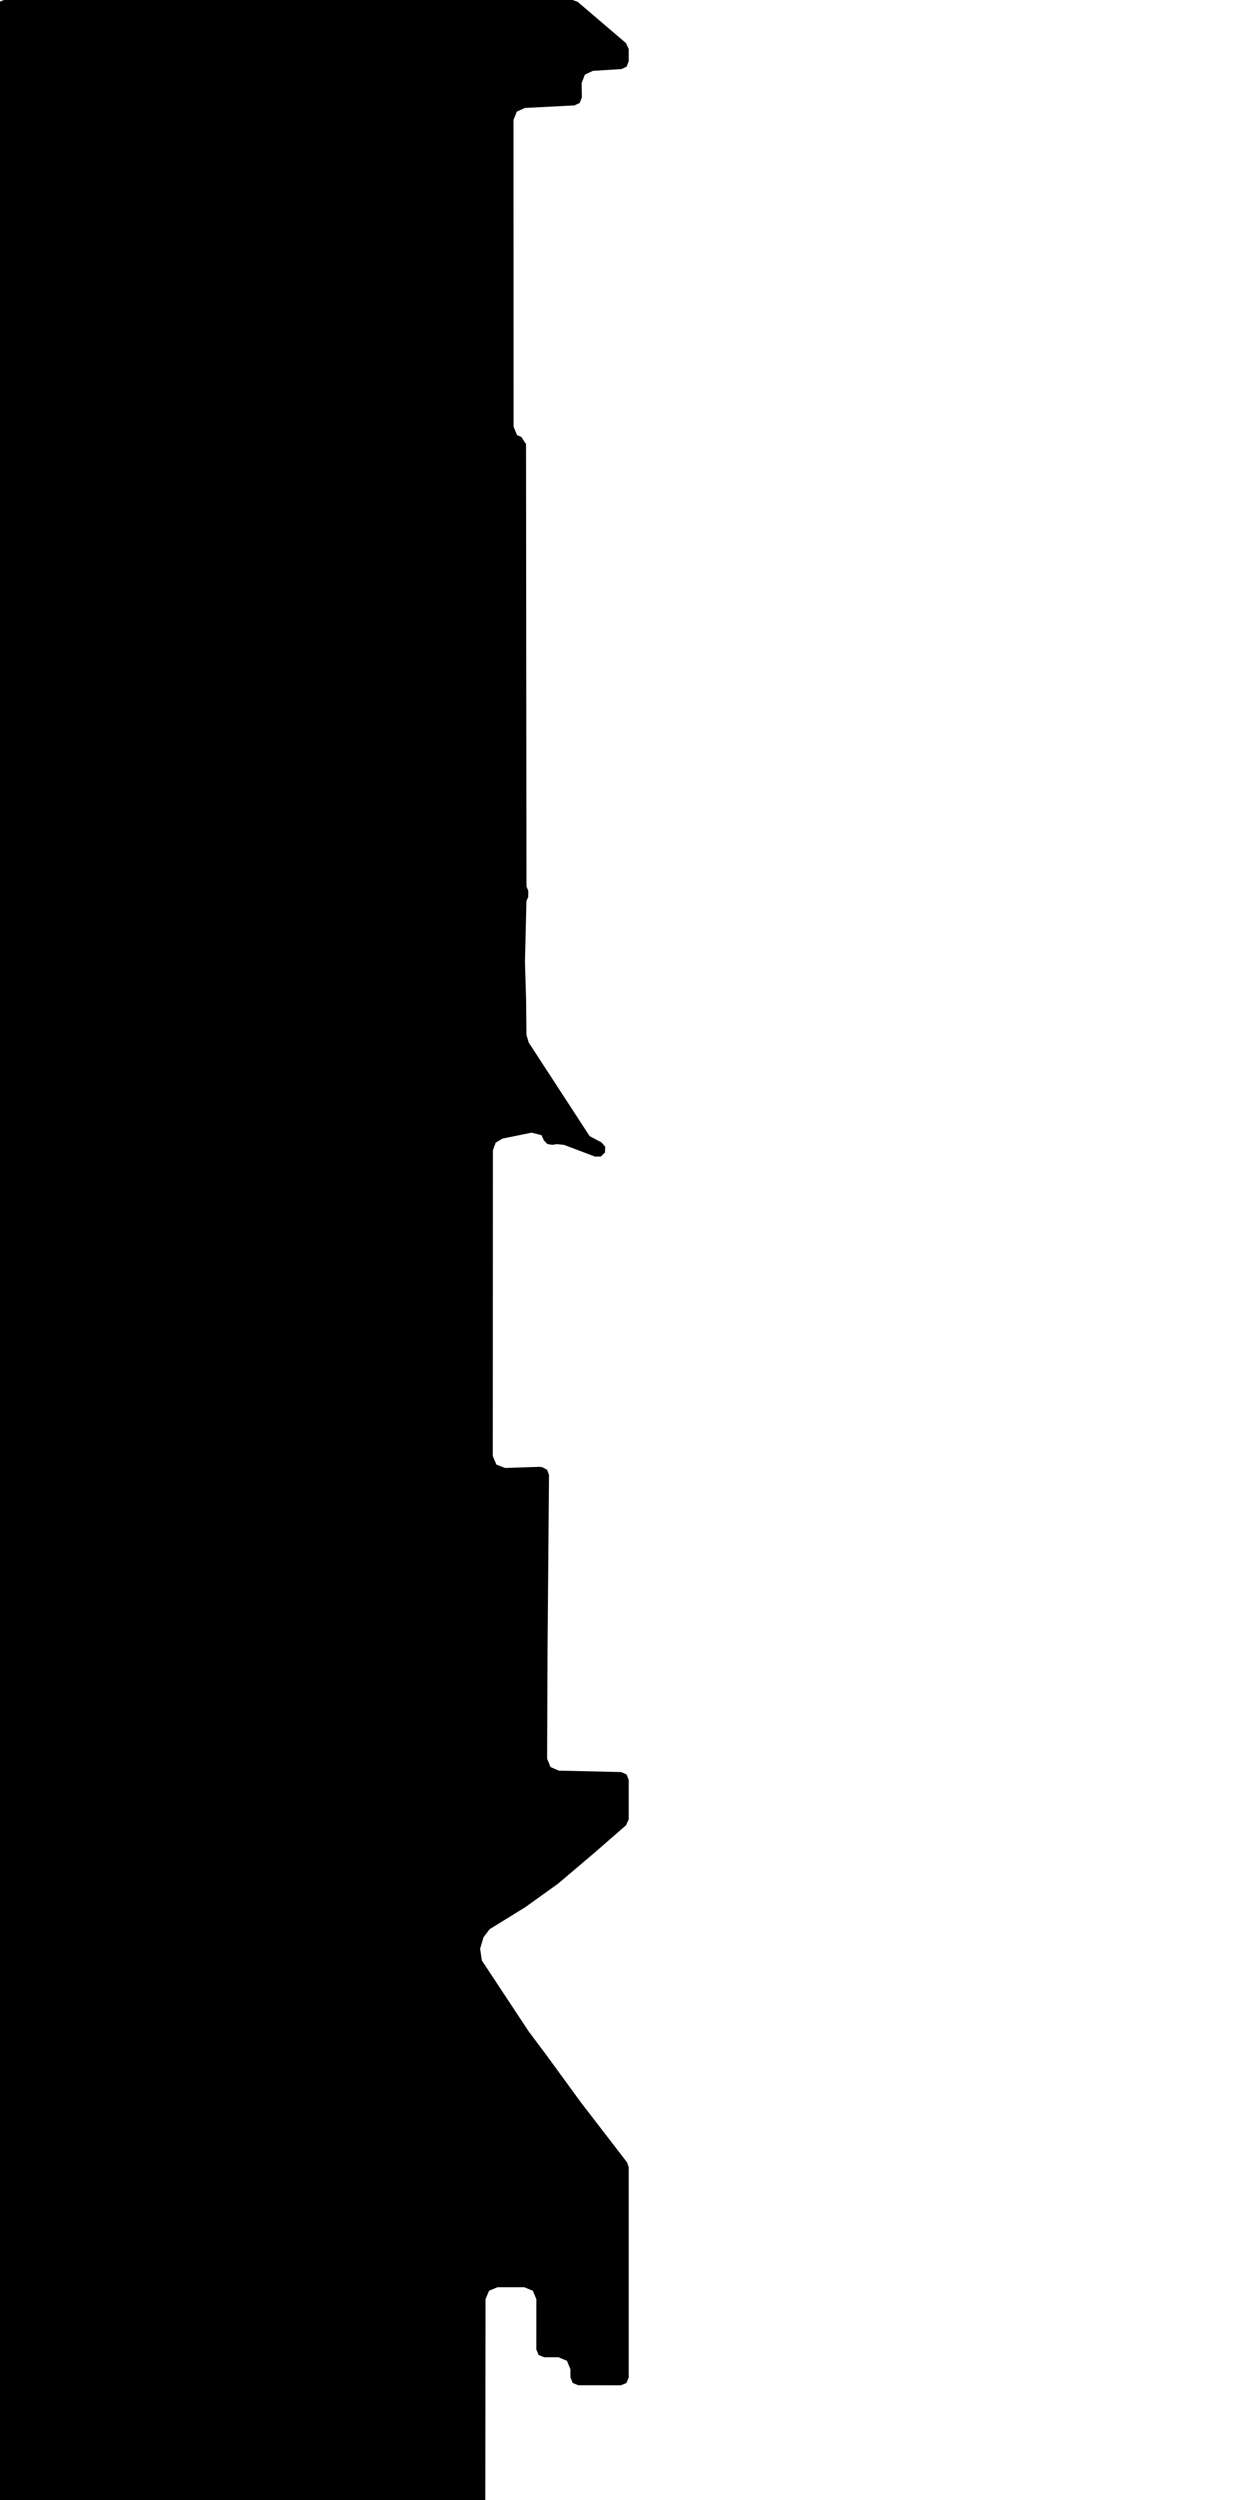 <svg xmlns="http://www.w3.org/2000/svg" version="1.1" width="592.5px" height="1200px">
  <polygon id="6" class="bin" points="1.875,0.0 -0.777,1.098 -1.875,3.75 -1.875,1203.75 -0.777,1206.402 1.875,1207.5 229.265,1207.5 231.915,1206.403 233.015,1203.754 233.053,1168.241 233.118,1103.552 234.805,1099.49 238.869,1097.811 251.789,1097.823 255.85,1099.51 257.529,1103.575 257.506,1127.664 258.601,1130.316 261.251,1131.418 268.151,1131.426 272.211,1133.113 273.89,1137.177 273.887,1141.095 274.983,1143.747 277.633,1144.848 298.121,1144.87 300.775,1143.773 301.875,1141.12 301.875,1040.188 301.097,1037.9 278.673,1008.768 278.564,1008.623 262.691,986.837 262.662,986.797 253.897,975.095 253.662,974.761 231.364,940.983 230.524,935.31 232.166,929.797 235.119,925.944 251.982,915.545 252.198,915.401 267.823,904.201 268.065,904.012 285.574,889.156 285.611,889.124 300.588,876.078 301.875,873.25 301.875,854.282 300.806,851.661 298.21,850.533 268.311,849.858 264.321,848.121 262.69,844.086 262.907,790.622 262.907,790.592 263.606,707.941 262.678,705.439 260.321,704.188 259.378,704.07 258.786,704.043 242.537,704.596 238.354,702.986 236.605,698.86 236.664,552.148 237.973,548.483 241.306,546.472 255.242,543.646 259.999,544.84 261.164,547.359 262.784,549.085 265.116,549.495 267.444,549.151 270.87,549.522 285.715,555.149 288.475,555.109 290.46,553.191 290.595,550.434 288.807,548.332 283.105,545.297 253.886,500.434 252.779,496.774 252.601,479.646 252.599,479.572 252.061,461.813 252.06,461.436 252.769,432.44 253.619,430.521 253.652,427.557 252.785,425.477 252.573,213.165 250.32,209.731 248.233,208.822 246.596,204.805 246.552,57.566 248.136,53.599 252.017,51.813 275.813,50.596 278.356,49.418 279.371,46.806 279.287,39.823 280.824,35.836 284.686,34.006 296.629,33.26 296.774,33.252 298.28,33.19 300.831,32.039 301.875,29.443 301.875,23.543 300.561,20.692 277.395,0.899 274.959,0.0 1.875,0.0 " moovel_rot="0" moovel_centroid="128.988,609.103" moovel_centroidlatlon="0,0"/>
  <polygon id="120819398" class="tile" points="-20.263,1306.017 -38.848,1304.186 -38.15,1296.764 -37.464,1257.5 -63.119,1257.604 -62.939,1253.167 -63.123,1243.88 -61.191,1243.847 -61.188,1208.042 -56.399,1208.118 -56.644,1201.45 -44.173,1201.55 -44.129,1207.062 -35.106,1206.881 -34.757,1201.02 -13.462,1201.0 -13.503,1206.534 -8.051,1206.375 -7.191,1235.993 -12.003,1236.165 -12.146,1240.239 -6.25,1240.167 -6.209,1243.284 -6.073,1248.798 -1.041,1248.767 -1.0,1254.182 -25.785,1254.604 -25.374,1287.458 -20.452,1287.394 -20.263,1306.017 " moovel_rot="-74.8" moovel_centroid="-33.747,1240.487" moovel_centroidlatlon="13.37,52.549"/>
  <polygon id="291847412" class="tile" points="-64.151,1201.036 -79.309,1201.0 -79.305,1223.669 -89.679,1223.646 -89.677,1237.918 -73.903,1237.945 -73.9,1258.147 -64.123,1258.167 -64.151,1201.036 " moovel_rot="-37.7" moovel_centroid="-73.221,1227.564" moovel_centroidlatlon="13.372,52.571"/>
  <polygon id="87803058" class="tile" points="-121.491,1201.537 -96.349,1201.503 -90.679,1201.0 -90.761,1265.748 -120.079,1266.878 -121.491,1201.537 " moovel_rot="-85.0" moovel_centroid="-105.789,1233.626" moovel_centroidlatlon="13.357,52.592"/>
  <polygon id="229236503" class="tile" points="-122.491,1206.609 -122.491,1227.614 -141.013,1229.504 -141.322,1227.967 -141.763,1222.634 -141.749,1216.39 -141.103,1210.123 -139.926,1203.822 -138.961,1201.0 -122.491,1206.609 " moovel_rot="68.4" moovel_centroid="-132.312,1216.254" moovel_centroidlatlon="13.311,52.469"/>
  <polygon id="423204294" class="tile" points="-159.563,1201.139 -159.624,1290.004 -142.784,1289.773 -142.763,1201.0 -159.563,1201.139 " moovel_rot="-12.1" moovel_centroid="-151.185,1245.497" moovel_centroidlatlon="13.593,52.519"/>
  <polygon id="266151508" class="tile" points="-160.627,1229.196 -188.479,1229.187 -188.487,1201.0 -184.073,1201.001 -160.624,1201.008 -160.627,1229.196 " moovel_rot="-82.8" moovel_centroid="-174.554,1215.097" moovel_centroidlatlon="13.299,52.512"/>
  <polygon id="279371930" class="tile" points="-192.802,1201.0 -192.269,1208.532 -191.257,1222.907 -189.487,1247.894 -208.824,1248.706 -208.364,1241.084 -206.186,1240.974 -208.72,1208.175 -204.579,1208.032 -204.698,1201.912 -192.802,1201.0 " moovel_rot="44.8" moovel_centroid="-199.214,1226.089" moovel_centroidlatlon="13.354,52.551"/>
  <polygon id="58421725" class="tile" points="-227.925,1205.944 -225.164,1201.0 -219.409,1204.585 -214.495,1209.318 -210.818,1214.327 -209.824,1219.614 -210.398,1225.974 -211.425,1230.451 -223.214,1250.856 -227.905,1248.059 -215.622,1225.455 -215.337,1219.748 -217.108,1214.869 -221.52,1209.95 -227.925,1205.944 " moovel_rot="-34.6" moovel_centroid="-217.967,1225.219" moovel_centroidlatlon="13.322,52.506"/>
  <polygon id="164634308" class="tile" points="-228.933,1201.0 -241.022,1201.013 -241.015,1244.417 -228.925,1244.404 -228.933,1201.0 " moovel_rot="13.7" moovel_centroid="-234.974,1222.709" moovel_centroidlatlon="13.129,52.411"/>
  <polygon id="257176879" class="tile" points="-242.048,1238.502 -245.975,1238.493 -245.947,1201.0 -242.022,1201.003 -242.048,1238.502 " moovel_rot="-65.3" moovel_centroid="-243.998,1219.752" moovel_centroidlatlon="13.426,52.587"/>
  <polygon id="381816883" class="tile" points="-258.122,1224.677 -264.951,1205.503 -253.155,1201.485 -246.978,1201.0 -246.975,1222.254 -246.976,1224.619 -258.122,1224.677 " moovel_rot="77.7" moovel_centroid="-254.237,1212.72" moovel_centroidlatlon="13.396,52.496"/>
  <polygon id="175020955" class="tile" points="-271.508,1244.084 -281.409,1243.906 -281.214,1225.583 -272.302,1225.651 -272.255,1217.594 -281.261,1211.659 -281.29,1201.13 -266.001,1201.0 -265.951,1244.112 -271.508,1244.084 " moovel_rot="74.8" moovel_centroid="-272.994,1223.042" moovel_centroidlatlon="13.299,52.467"/>
  <polygon id="197576016" class="tile" points="-282.409,1201.0 -314.465,1208.603 -321.224,1210.087 -321.153,1389.012 -282.527,1380.364 -282.46,1267.148 -282.409,1201.0 " moovel_rot="73.4" moovel_centroid="-301.822,1295.067" moovel_centroidlatlon="13.441,52.507"/>
  <polygon id="219959902" class="tile" points="-322.261,1219.784 -322.224,1201.457 -328.716,1201.0 -328.697,1220.211 -322.261,1219.784 " moovel_rot="48.7" moovel_centroid="-325.5,1210.6" moovel_centroidlatlon="13.214,52.607"/>
  <polygon id="254871720" class="tile" points="-329.762,1201.002 -337.79,1201.0 -337.744,1332.348 -329.716,1332.343 -329.762,1201.002 " moovel_rot="-90.3" moovel_centroid="-333.753,1266.673" moovel_centroidlatlon="13.27,52.531"/>
  <polygon id="137311039" class="tile" points="-338.79,1201.0 -343.9,1201.013 -343.913,1291.657 -338.798,1291.654 -338.79,1201.0 " moovel_rot="23.2" moovel_centroid="-341.35,1246.337" moovel_centroidlatlon="13.572,52.471"/>
  <polygon id="96681170" class="tile" points="-362.845,1201.0 -344.913,1202.14 -346.034,1241.15 -362.788,1240.546 -362.845,1201.0 " moovel_rot="-58.3" moovel_centroid="-354.159,1220.984" moovel_centroidlatlon="13.319,52.413"/>
  <polygon id="268629258" class="tile" points="-376.646,1201.0 -372.249,1204.342 -367.217,1210.981 -363.845,1212.945 -363.857,1257.689 -371.692,1256.624 -371.248,1242.335 -377.917,1240.617 -376.646,1201.0 " moovel_rot="64.2" moovel_centroid="-370.317,1229.399" moovel_centroidlatlon="13.389,52.559"/>
  <polygon id="231098232" class="tile" points="-380.041,1201.0 -391.76,1201.22 -391.887,1212.867 -391.873,1226.407 -379.924,1222.287 -378.917,1216.486 -380.041,1201.0 " moovel_rot="-14.8" moovel_centroid="-385.834,1212.816" moovel_centroidlatlon="13.505,52.493"/>
  <polygon id="188137356" class="tile" points="-392.91,1233.888 -395.511,1232.018 -396.64,1227.228 -397.445,1218.16 -396.867,1210.111 -395.636,1203.445 -392.887,1201.0 -393.008,1204.143 -394.529,1209.487 -395.495,1214.928 -395.111,1222.258 -393.222,1231.269 -392.91,1233.888 " moovel_rot="-87.0" moovel_centroid="-395.404,1217.528" moovel_centroidlatlon="13.322,52.578"/>
  <polygon id="46115664" class="tile" points="-398.485,1201.694 -398.445,1237.669 -427.683,1237.166 -427.362,1201.0 -398.485,1201.694 " moovel_rot="84.1" moovel_centroid="-413.007,1219.419" moovel_centroidlatlon="13.445,52.568"/>
  <polygon id="401848536" class="tile" points="-440.853,1258.973 -428.701,1258.981 -428.683,1201.007 -440.828,1201.0 -440.853,1258.973 " moovel_rot="-6.7" moovel_centroid="-434.766,1229.993" moovel_centroidlatlon="13.275,52.451"/>
  <polygon id="40988438" class="tile" points="-441.96,1304.073 -441.853,1208.568 -459.414,1209.807 -460.175,1201.0 -475.55,1202.141 -476.659,1215.783 -469.809,1216.036 -470.797,1248.789 -472.496,1248.818 -473.605,1279.684 -473.746,1288.156 -471.387,1286.564 -468.924,1285.361 -460.114,1284.921 -458.197,1283.995 -456.554,1282.25 -455.041,1295.991 -441.96,1304.073 " moovel_rot="-32.2" moovel_centroid="-456.937,1249.057" moovel_centroidlatlon="13.375,52.491"/>
  <polygon id="78391425" class="tile" points="-484.165,1201.0 -493.997,1202.218 -498.083,1202.51 -491.231,1259.278 -516.672,1262.355 -516.759,1261.571 -541.141,1264.249 -547.827,1267.945 -544.966,1291.977 -534.344,1291.624 -513.137,1289.266 -513.672,1286.758 -508.47,1286.055 -506.996,1295.63 -491.748,1294.43 -491.027,1296.391 -480.249,1294.706 -477.661,1272.709 -477.659,1262.145 -485.092,1208.377 -483.23,1208.178 -483.384,1206.904 -483.789,1203.955 -484.165,1201.0 " moovel_rot="35.2" moovel_centroid="-504.486,1264.755" moovel_centroidlatlon="13.429,52.589"/>
  <polygon id="60000639" class="tile" points="-62.253,1624.77 -54.52,1544.03 -41.679,1545.163 -32.16,1488.072 -13.277,1488.016 -0.313,1392.338 -40.435,1389.012 -47.425,1454.338 -54.707,1484.101 -95.737,1555.172 -128.897,1595.191 -36.119,1667.398 -3.331,1671.316 0.0,1629.52 -62.253,1624.77 " moovel_rot="65.5" moovel_centroid="-51.935,1541.442" moovel_centroidlatlon="13.159,52.525"/>
  <polygon id="338316774" class="tile" points="-133.408,1453.904 -138.8,1443.983 -144.163,1428.146 -145.295,1412.261 -144.4,1403.195 -131.535,1403.53 -130.897,1390.33 -156.237,1389.012 -156.232,1399.213 -155.916,1406.605 -155.386,1414.589 -153.233,1427.047 -149.761,1437.705 -142.776,1453.841 -139.989,1458.544 -133.408,1453.904 " moovel_rot="-3.2" moovel_centroid="-145.51,1415.53" moovel_centroidlatlon="13.367,52.482"/>
  <polygon id="328585505" class="tile" points="-172.623,1389.979 -172.638,1389.016 -158.651,1389.012 -158.649,1401.416 -157.239,1401.433 -157.237,1405.075 -162.828,1405.073 -162.829,1405.685 -166.903,1405.69 -166.9,1410.328 -169.625,1410.327 -169.627,1405.022 -171.518,1405.021 -171.223,1418.074 -172.92,1418.097 -174.489,1418.089 -174.497,1405.029 -174.485,1397.46 -174.473,1389.978 -172.623,1389.979 " moovel_rot="-0.7" moovel_centroid="-167.27,1399.626" moovel_centroidlatlon="13.327,52.472"/>
  <polygon id="79990125" class="tile" points="-192.054,1389.44 -192.95,1427.207 -189.274,1440.024 -181.928,1448.281 -175.497,1450.696 -175.512,1436.701 -175.556,1389.012 -192.054,1389.44 " moovel_rot="66.8" moovel_centroid="-183.525,1417.21" moovel_centroidlatlon="13.278,52.505"/>
  <polygon id="300129439" class="tile" points="-199.855,1389.012 -199.862,1430.867 -193.951,1430.871 -193.95,1389.016 -199.855,1389.012 " moovel_rot="-2.8" moovel_centroid="-196.904,1409.945" moovel_centroidlatlon="13.499,52.521"/>
  <polygon id="309956829" class="tile" points="-200.883,1411.108 -207.081,1411.634 -207.234,1401.133 -207.401,1389.615 -200.862,1389.012 -200.883,1411.108 " moovel_rot="-13.3" moovel_centroid="-204.057,1400.244" moovel_centroidlatlon="13.326,52.527"/>
  <polygon id="385207111" class="tile" points="-208.401,1389.012 -212.793,1389.12 -212.839,1444.69 -208.438,1444.73 -208.401,1389.012 " moovel_rot="62.5" moovel_centroid="-210.617,1416.898" moovel_centroidlatlon="13.553,52.552"/>
  <polygon id="95812481" class="tile" points="-214.31,1422.071 -213.839,1422.08 -213.96,1435.957 -214.057,1448.029 -278.207,1449.131 -277.988,1479.789 -287.459,1480.015 -287.52,1451.932 -287.552,1389.018 -280.709,1389.012 -280.942,1421.761 -271.439,1421.563 -214.31,1422.071 " moovel_rot="-92.8" moovel_centroid="-257.725,1435.98" moovel_centroidlatlon="13.369,52.466"/>
  <polygon id="213278659" class="tile" points="-313.698,1389.015 -313.729,1448.685 -288.562,1448.672 -288.552,1432.073 -301.113,1432.071 -301.097,1390.291 -301.097,1389.012 -313.698,1389.015 " moovel_rot="6.9" moovel_centroid="-304.682,1423.523" moovel_centroidlatlon="13.344,52.519"/>
  <polygon id="27569506" class="tile" points="-314.872,1389.012 -346.546,1389.287 -346.617,1446.891 -314.729,1446.786 -314.872,1389.012 " moovel_rot="52.8" moovel_centroid="-330.683,1418.026" moovel_centroidlatlon="13.264,52.5"/>
  <polygon id="28856709" class="tile" points="-365.375,1420.851 -356.775,1421.686 -350.713,1422.27 -349.901,1414.521 -347.617,1391.304 -354.308,1391.068 -365.378,1389.012 -365.375,1420.851 " moovel_rot="67.6" moovel_centroid="-357.276,1405.521" moovel_centroidlatlon="13.28,52.534"/>
  <polygon id="76903165" class="tile" points="-366.418,1449.696 -376.642,1449.675 -376.602,1389.012 -366.378,1389.033 -366.418,1449.696 " moovel_rot="-69.3" moovel_centroid="-371.51,1419.354" moovel_centroidlatlon="13.315,52.559"/>
  <polygon id="387407638" class="tile" points="-404.796,1482.535 -404.858,1475.206 -428.939,1474.114 -428.093,1451.666 -424.555,1451.824 -424.064,1440.62 -425.541,1440.555 -424.886,1425.531 -424.378,1414.001 -422.873,1414.071 -422.71,1410.317 -424.235,1410.252 -424.088,1406.936 -429.465,1406.709 -429.213,1401.066 -425.848,1401.28 -425.651,1396.874 -429.026,1396.785 -428.801,1391.527 -428.687,1389.075 -425.384,1389.012 -397.457,1390.2 -394.133,1390.344 -388.865,1390.571 -377.655,1391.203 -377.78,1427.233 -385.297,1427.095 -390.93,1426.84 -397.19,1426.62 -400.748,1426.467 -400.92,1430.478 -408.055,1430.175 -408.494,1440.233 -414.16,1439.984 -414.712,1452.537 -398.36,1453.243 -397.647,1436.971 -397.607,1436.105 -391.339,1436.156 -391.4,1437.605 -385.779,1437.829 -385.717,1436.458 -377.67,1436.692 -377.642,1483.497 -404.796,1482.535 " moovel_rot="11.2" moovel_centroid="-402.016,1434.505" moovel_centroidlatlon="13.254,52.434"/>
  <polygon id="395574464" class="tile" points="-430.472,1442.756 -430.465,1436.621 -455.968,1436.59 -455.961,1434.283 -455.926,1399.943 -431.512,1399.981 -431.509,1393.933 -443.021,1393.922 -443.015,1389.045 -470.826,1389.012 -470.891,1447.324 -430.473,1447.382 -430.472,1442.756 " moovel_rot="-2.5" moovel_centroid="-456.522,1419.448" moovel_centroidlatlon="13.304,52.428"/>
  <polygon id="100129147" class="tile" points="-486.954,1451.847 -486.99,1410.502 -487.012,1389.012 -471.936,1389.035 -471.891,1451.871 -474.115,1451.872 -486.954,1451.847 " moovel_rot="-53.7" moovel_centroid="-479.448,1420.438" moovel_centroidlatlon="13.292,52.457"/>
  <polygon id="177128148" class="tile" points="-488.06,1390.293 -494.745,1389.012 -534.167,1418.122 -529.176,1426.373 -515.405,1427.867 -515.217,1443.741 -504.775,1444.276 -505.164,1468.422 -488.012,1468.732 -488.06,1390.293 " moovel_rot="84.5" moovel_centroid="-502.946,1426.679" moovel_centroidlatlon="13.597,52.519"/>
  <polygon id="312107352" class="tile" points="-535.18,1389.823 -551.017,1389.012 -551.804,1470.513 -535.167,1470.781 -535.18,1389.823 " moovel_rot="-20.3" moovel_centroid="-543.303,1430.364" moovel_centroidlatlon="13.271,52.452"/>
  <polygon id="240267190" class="tile" points="-553.236,1389.012 -569.489,1389.191 -569.528,1434.651 -552.804,1434.563 -553.14,1409.967 -553.236,1389.012 " moovel_rot="23.7" moovel_centroid="-561.286,1411.965" moovel_centroidlatlon="13.289,52.419"/>
  <polygon id="109074538" class="tile" points="-32.048,1671.316 0.0,1673.01 -0.909,1702.464 -9.899,1702.209 -10.05,1696.448 -21.157,1695.697 -21.755,1710.089 -28.863,1709.669 -32.041,1704.459 -32.048,1671.316 " moovel_rot="-7.7" moovel_centroid="-17.163,1687.643" moovel_centroidlatlon="13.298,52.485"/>
  <polygon id="221100262" class="tile" points="-34.052,1681.026 -34.048,1671.324 -38.924,1671.316 -38.927,1681.018 -34.052,1681.026 " moovel_rot="-42.5" moovel_centroid="-36.488,1676.171" moovel_centroidlatlon="13.366,52.552"/>
  <polygon id="27474867" class="tile" points="-39.927,1744.359 -57.12,1752.367 -94.003,1711.503 -54.449,1671.316 -39.965,1685.285 -69.728,1715.694 -39.927,1744.359 " moovel_rot="-29.7" moovel_centroid="-65.097,1711.537" moovel_centroidlatlon="13.383,52.405"/>
  <polygon id="211216612" class="tile" points="-103.88,1671.316 -103.89,1724.42 -95.013,1724.424 -95.003,1671.319 -103.88,1671.316 " moovel_rot="0.4" moovel_centroid="-99.447,1697.87" moovel_centroidlatlon="13.332,52.492"/>
  <polygon id="125691437" class="tile" points="-109.437,1671.316 -119.218,1671.324 -119.2,1683.723 -122.336,1683.892 -122.381,1718.993 -120.334,1722.653 -104.89,1710.804 -109.475,1705.108 -109.794,1694.345 -109.651,1682.53 -106.852,1681.002 -106.931,1673.413 -109.437,1671.316 " moovel_rot="-10" moovel_centroid="-115.25,1696.105" moovel_centroidlatlon="13.29,52.476"/>
  <polygon id="180016902" class="tile" points="-123.392,1671.316 -123.381,1691.332 -141.208,1691.338 -141.213,1671.321 -132.115,1671.318 -123.392,1671.316 " moovel_rot="0.3" moovel_centroid="-132.298,1681.327" moovel_centroidlatlon="13.477,52.546"/>
  <polygon id="229236035" class="tile" points="-142.213,1779.178 -142.279,1671.316 -151.764,1671.337 -165.513,1671.364 -177.248,1671.384 -187.893,1671.403 -187.826,1779.266 -177.686,1779.243 -165.059,1779.227 -151.704,1779.202 -142.213,1779.178 " moovel_rot="14.6" moovel_centroid="-165.053,1725.293" moovel_centroidlatlon="13.274,52.407"/>
  <polygon id="326746307" class="tile" points="-188.918,1679.534 -197.893,1671.316 -201.702,1675.595 -206.315,1671.384 -241.455,1710.757 -234.331,1717.739 -237.474,1721.427 -233.645,1725.169 -210.217,1746.86 -206.584,1742.984 -204.64,1740.924 -202.719,1738.797 -198.612,1742.705 -198.239,1743.05 -188.893,1732.799 -195.099,1726.93 -194.817,1726.614 -215.118,1707.453 -188.918,1679.534 " moovel_rot="-52.7" moovel_centroid="-213.951,1710.735" moovel_centroidlatlon="13.478,52.566"/>
  <polygon id="213281281" class="tile" points="-242.455,1697.576 -242.458,1671.316 -259.152,1671.316 -259.149,1697.582 -242.455,1697.576 " moovel_rot="-94.2" moovel_centroid="-250.804,1684.447" moovel_centroidlatlon="13.401,52.505"/>
  <polygon id="269005097" class="tile" points="-260.152,1699.022 -260.154,1697.121 -260.155,1694.496 -264.028,1694.506 -264.046,1675.777 -260.159,1675.776 -260.164,1671.316 -268.695,1671.325 -276.931,1671.332 -276.904,1699.048 -260.152,1699.022 " moovel_rot="4.7" moovel_centroid="-269.732,1685.185" moovel_centroidlatlon="13.342,52.519"/>
  <polygon id="102698077" class="tile" points="-277.931,1748.561 -284.87,1748.579 -284.816,1671.35 -278.175,1671.316 -277.931,1748.561 " moovel_rot="63.0" moovel_centroid="-281.447,1710.234" moovel_centroidlatlon="13.311,52.516"/>
  <polygon id="98886041" class="tile" points="-285.87,1690.836 -296.441,1690.842 -296.45,1671.321 -285.879,1671.316 -285.87,1690.836 " moovel_rot="-2.7" moovel_centroid="-291.16,1681.079" moovel_centroidlatlon="13.293,52.49"/>
  <polygon id="391245005" class="tile" points="-297.768,1695.287 -297.649,1695.302 -297.615,1699.279 -297.725,1699.316 -297.716,1701.319 -297.598,1701.334 -297.573,1705.218 -297.676,1705.217 -297.663,1707.669 -297.544,1707.684 -297.525,1711.679 -297.619,1711.685 -297.62,1713.608 -297.502,1713.623 -297.495,1717.55 -297.574,1717.54 -297.552,1719.971 -297.571,1722.038 -302.016,1722.003 -304.482,1721.979 -307.798,1721.953 -309.833,1721.937 -333.538,1721.739 -333.492,1712.256 -331.78,1712.271 -331.816,1710.92 -331.761,1688.188 -331.769,1686.401 -333.897,1686.391 -333.866,1677.628 -333.811,1671.398 -325.756,1671.421 -325.746,1671.316 -321.917,1671.345 -321.931,1671.692 -320.669,1671.701 -320.65,1671.328 -316.758,1671.354 -316.744,1671.482 -306.986,1671.542 -306.968,1671.428 -303.081,1671.45 -303.081,1671.564 -301.848,1671.576 -301.88,1676.374 -297.45,1676.397 -297.751,1694.999 -297.768,1695.287 " moovel_rot="-40.3" moovel_centroid="-315.352,1696.824" moovel_centroidlatlon="13.39,52.536"/>
  <polygon id="91711649" class="tile" points="-359.127,1720.054 -354.934,1725.842 -341.061,1714.979 -336.714,1711.832 -345.218,1696.27 -334.897,1690.659 -345.491,1671.316 -353.368,1675.137 -356.258,1676.531 -354.139,1680.014 -359.122,1682.633 -344.383,1709.097 -346.3,1710.534 -359.127,1720.054 " moovel_rot="-45.8" moovel_centroid="-347.23,1695.471" moovel_centroidlatlon="13.323,52.521"/>
  <polygon id="405912099" class="tile" points="-360.127,1696.445 -382.124,1671.316 -392.044,1680.175 -389.045,1683.818 -391.604,1686.213 -392.033,1719.668 -389.587,1724.08 -360.127,1696.445 " moovel_rot="35.4" moovel_centroid="-380.348,1696.646" moovel_centroidlatlon="13.321,52.411"/>
  <polygon id="185994631" class="tile" points="-424.71,1671.373 -424.707,1688.698 -404.763,1688.66 -404.761,1733.453 -393.044,1733.434 -393.049,1671.316 -424.71,1671.373 " moovel_rot="64.6" moovel_centroid="-404.001,1695.184" moovel_centroidlatlon="13.318,52.517"/>
  <polygon id="175963497" class="tile" points="-442.322,1671.316 -442.33,1723.127 -425.718,1723.131 -425.71,1671.32 -442.322,1671.316 " moovel_rot="74.0" moovel_centroid="-434.02,1697.223" moovel_centroidlatlon="13.619,52.505"/>
  <polygon id="222374234" class="tile" points="-443.347,1671.316 -443.33,1745.347 -459.696,1745.31 -461.337,1745.31 -460.614,1724.174 -506.732,1726.019 -506.658,1717.868 -506.47,1694.972 -454.433,1692.129 -454.219,1672.421 -443.347,1671.316 " moovel_rot="50.9" moovel_centroid="-469.292,1710.463" moovel_centroidlatlon="13.507,52.636"/>
  <polygon id="445062314" class="tile" points="-507.732,1806.07 -570.308,1804.512 -565.931,1671.316 -507.839,1672.77 -507.732,1806.07 " moovel_rot="-85.0" moovel_centroid="-537.966,1739.492" moovel_centroidlatlon="13.509,52.534"/>
  <polygon id="30611498" class="tile" points="-0.009,1841.819 -18.292,1842.292 -18.101,1831.788 -23.798,1831.735 -23.557,1811.391 -19,1806.07 0.0,1806.085 -0.009,1841.819 " moovel_rot="-1.3" moovel_centroid="-11.035,1823.415" moovel_centroidlatlon="13.567,52.544"/>
  <polygon id="48956627" class="tile" points="-26.041,1806.615 -25.798,1848.608 -29.741,1861.435 -54.898,1861.613 -54.856,1806.07 -26.041,1806.615 " moovel_rot="-36.9" moovel_centroid="-40.63,1833.605" moovel_centroidlatlon="13.443,52.443"/>
  <polygon id="177914367" class="tile" points="-86.916,1851.142 -55.898,1851.064 -55.916,1806.07 -86.934,1806.148 -86.937,1808.172 -86.916,1851.142 " moovel_rot="63.3" moovel_centroid="-71.417,1828.606" moovel_centroidlatlon="13.678,52.445"/>
  <polygon id="131333240" class="tile" points="-95.038,1806.594 -96.536,1934.913 -87.937,1935.374 -88.106,1806.07 -95.038,1806.594 " moovel_rot="50.7" moovel_centroid="-91.911,1873.05" moovel_centroidlatlon="13.437,52.483"/>
  <polygon id="199611931" class="tile" points="-97.562,1830.105 -97.536,1806.07 -110.925,1806.076 -116.039,1808.169 -115.94,1830.545 -97.562,1830.105 " moovel_rot="12.0" moovel_centroid="-106.708,1818.324" moovel_centroidlatlon="13.437,52.472"/>
  <polygon id="390545090" class="tile" points="-117.052,1836.264 -117.039,1808.714 -119.589,1808.708 -119.589,1806.076 -124.427,1806.07 -124.422,1808.685 -126.889,1808.681 -126.91,1836.241 -117.052,1836.264 " moovel_rot="-67.5" moovel_centroid="-121.974,1821.803" moovel_centroidlatlon="13.419,52.519"/>
  <polygon id="101372169" class="tile" points="-147.004,1813.715 -144.84,1823.37 -144.262,1825.959 -135.551,1831.241 -132.391,1833.085 -127.921,1832.532 -127.91,1809.147 -136.136,1806.07 -137.125,1812.861 -137.365,1818.653 -147.004,1813.715 " moovel_rot="75.3" moovel_centroid="-135.122,1820.551" moovel_centroidlatlon="13.278,52.517"/>
  <polygon id="164244565" class="tile" points="-149.081,1854.266 -148.004,1806.742 -158.841,1806.07 -158.791,1854.362 -149.081,1854.266 " moovel_rot="35.7" moovel_centroid="-153.688,1829.919" moovel_centroidlatlon="13.374,52.475"/>
  <polygon id="122634304" class="tile" points="-160.049,1806.211 -159.841,1825.078 -172.155,1827.371 -172.125,1806.07 -160.049,1806.211 " moovel_rot="-1.5" moovel_centroid="-166.165,1816.228" moovel_centroidlatlon="13.147,52.47"/>
  <polygon id="79430876" class="tile" points="-185.899,1809.797 -181.926,1815.92 -185.839,1819.073 -180.82,1826.295 -173.162,1825.768 -173.155,1806.07 -180.018,1806.663 -185.899,1809.797 " moovel_rot="76.1" moovel_centroid="-178.442,1816.147" moovel_centroidlatlon="13.31,52.479"/>
  <polygon id="290089432" class="tile" points="-186.909,1806.13 -192.39,1806.07 -192.432,1820.048 -186.899,1820.077 -186.909,1806.13 " moovel_rot="19.6" moovel_centroid="-189.659,1813.092" moovel_centroidlatlon="13.47,52.53"/>
  <polygon id="47943155" class="tile" points="-193.432,1881.788 -210.266,1813.858 -228.455,1806.07 -237.935,1822.818 -242.453,1833.658 -247.312,1853.321 -249.608,1869.729 -249.604,1878.212 -249.582,1897.018 -205.229,1891.725 -206.462,1885.377 -199.116,1883.731 -193.432,1881.788 " moovel_rot="-76.1" moovel_centroid="-224.019,1856.951" moovel_centroidlatlon="13.339,52.479"/>
  <polygon id="51197208" class="tile" points="-271.291,1806.07 -271.315,1839.978 -250.632,1839.997 -250.608,1806.089 -271.291,1806.07 " moovel_rot="-56.8" moovel_centroid="-260.962,1823.034" moovel_centroidlatlon="13.293,52.457"/>
  <polygon id="335689355" class="tile" points="-289.003,1806.103 -288.996,1832.418 -272.315,1832.397 -272.32,1806.07 -289.003,1806.103 " moovel_rot="15.7" moovel_centroid="-280.658,1819.247" moovel_centroidlatlon="13.438,52.46"/>
  <polygon id="191094666" class="tile" points="-301.288,1806.096 -298.716,1806.09 -290.003,1806.07 -290.007,1845.226 -301.3,1845.246 -301.288,1806.096 " moovel_rot="55.3" moovel_centroid="-295.649,1825.662" moovel_centroidlatlon="13.395,52.467"/>
  <polygon id="357670054" class="tile" points="-302.3,1807.211 -314.974,1806.07 -314.949,1827.473 -304.034,1835.373 -302.3,1807.211 " moovel_rot="47.5" moovel_centroid="-308.764,1818.88" moovel_centroidlatlon="13.155,52.462"/>
  <polygon id="106766938" class="tile" points="-325.007,1873.912 -326.097,1858.952 -323.264,1811.458 -316.041,1806.07 -317.168,1857.885 -315.974,1872.054 -325.007,1873.912 " moovel_rot="19.4" moovel_centroid="-320.735,1842.38" moovel_centroidlatlon="13.307,52.513"/>
  <polygon id="126937242" class="tile" points="-327.118,1806.102 -327.097,1840.739 -345.737,1840.707 -345.758,1806.07 -327.118,1806.102 " moovel_rot="-46.6" moovel_centroid="-336.428,1823.404" moovel_centroidlatlon="13.389,52.482"/>
  <polygon id="395577877" class="tile" points="-346.772,1824.091 -346.758,1806.08 -358.432,1806.07 -358.446,1824.088 -346.772,1824.091 " moovel_rot="-93.0" moovel_centroid="-352.603,1815.082" moovel_centroidlatlon="13.301,52.427"/>
  <polygon id="326746319" class="tile" points="-440.784,1818.128 -433.407,1806.07 -365.987,1806.289 -359.446,1806.312 -359.473,1842 -365.333,1841.797 -402.607,1842.028 -407.557,1823.101 -426.639,1828.057 -405.489,1908.928 -415.934,1912.013 -420.214,1895.872 -436.525,1834.234 -440.784,1818.128 " moovel_rot="-8.1" moovel_centroid="-402.026,1835.562" moovel_centroidlatlon="13.469,52.564"/>
  <polygon id="446126549" class="tile" points="-476.986,1807.23 -443.022,1806.07 -441.784,1854.89 -477.049,1856.136 -476.986,1807.23 " moovel_rot="19.4" moovel_centroid="-459.711,1831.235" moovel_centroidlatlon="13.537,52.541"/>
  <polygon id="242119704" class="tile" points="-484.187,1806.075 -478.049,1806.07 -478.07,1844.138 -484.214,1844.144 -484.187,1806.075 " moovel_rot="10.4" moovel_centroid="-481.13,1825.11" moovel_centroidlatlon="13.358,52.434"/>
  <polygon id="168686799" class="tile" points="-485.25,1806.097 -499.842,1806.07 -499.817,1856.968 -485.214,1856.988 -485.25,1806.097 " moovel_rot="-25.9" moovel_centroid="-492.531,1831.534" moovel_centroidlatlon="13.332,52.515"/>
  <polygon id="49133357" class="tile" points="-505.461,1852.565 -502.062,1852.343 -500.842,1852.257 -533.988,1922.746 -563.471,1923.744 -563.461,1919.464 -563.28,1861.034 -563.392,1858.249 -563.488,1806.137 -552.817,1806.07 -551.982,1853.011 -548.829,1852.944 -505.461,1852.565 " moovel_rot="3.0" moovel_centroid="-542.034,1876.305" moovel_centroidlatlon="13.434,52.44"/>
  <polygon id="397052765" class="tile" points="-564.488,1818.3 -564.492,1806.536 -568.875,1806.07 -568.419,1809.565 -570.721,1809.62 -569.929,1817.978 -564.488,1818.3 " moovel_rot="-40.7" moovel_centroid="-567.226,1812.512" moovel_centroidlatlon="13.348,52.483"/>
  <polygon id="333827382" class="tile" points="-572.503,1827.387 -581.986,1827.374 -581.978,1806.07 -572.528,1806.082 -572.534,1814.611 -571.721,1814.615 -571.721,1819.61 -572.5,1819.613 -572.503,1827.387 " moovel_rot="-79.4" moovel_centroid="-577.15,1816.745" moovel_centroidlatlon="13.422,52.475"/>
  <polygon id="30885242" class="tile" points="-1.38,1935.374 -13.593,1936.1 -13.442,1939.023 -12.045,1962.586 -13.594,1970.068 -3.351,1968.571 0.0,1965.041 -0.688,1950.21 -1.38,1935.374 " moovel_rot="-41.7" moovel_centroid="-6.83,1952.31" moovel_centroidlatlon="13.358,52.545"/>
  <polygon id="48405829" class="tile" points="-41.733,1981.555 -15.628,1981.571 -15.594,1935.391 -41.699,1935.374 -41.733,1981.555 " moovel_rot="-90.3" moovel_centroid="-28.663,1958.473" moovel_centroidlatlon="13.587,52.54"/>
  <polygon id="164122381" class="tile" points="-50.579,1935.374 -42.733,1958.919 -48.98,1973.402 -48.457,1978.317 -54.114,1979.862 -55.296,1973.814 -47.802,1958.381 -55.277,1937.29 -50.579,1935.374 " moovel_rot="-21.1" moovel_centroid="-49.395,1958.456" moovel_centroidlatlon="13.372,52.473"/>
  <polygon id="122959015" class="tile" points="-67.924,1935.376 -67.919,1974.841 -56.508,1974.84 -56.507,1946.216 -56.296,1946.006 -56.512,1935.374 -67.924,1935.376 " moovel_rot="-90.9" moovel_centroid="-62.2,1955.075" moovel_centroidlatlon="13.475,52.524"/>
  <polygon id="235326980" class="tile" points="-74.75,1935.374 -87.932,1935.394 -87.94,1942.651 -87.939,1945.165 -85.034,1945.159 -85.041,1957.328 -68.933,1957.295 -68.924,1940.208 -74.759,1940.216 -74.75,1935.374 " moovel_rot="48.3" moovel_centroid="-78.156,1946.541" moovel_centroidlatlon="13.267,52.455"/>
  <polygon id="126225314" class="tile" points="-102.295,2059.665 -102.342,1935.374 -95.539,1935.46 -88.986,1935.399 -88.94,2059.69 -102.295,2059.665 " moovel_rot="-62.1" moovel_centroid="-95.641,1997.55" moovel_centroidlatlon="13.636,52.395"/>
  <polygon id="338392481" class="tile" points="-109.577,1996.287 -117.442,1993.019 -117.521,1935.376 -103.342,1935.374 -103.345,1990.679 -109.577,1996.287 " moovel_rot="-90.4" moovel_centroid="-110.449,1964.743" moovel_centroidlatlon="13.378,52.484"/>
  <polygon id="441045982" class="tile" points="-119.973,2033.309 -118.521,1936.08 -156.181,1935.374 -156.141,2011.663 -132.785,2011.64 -133.574,2032.367 -119.973,2033.309 " moovel_rot="-14.6" moovel_centroid="-136.626,1977.956" moovel_centroidlatlon="13.51,52.497"/>
  <polygon id="277648795" class="tile" points="-157.181,1940.456 -162.391,1939.966 -161.849,1936.02 -172.756,1935.374 -172.729,1972.645 -158.288,1970.96 -157.181,1940.456 " moovel_rot="-59.5" moovel_centroid="-165.512,1954.16" moovel_centroidlatlon="13.692,52.432"/>
  <polygon id="229520016" class="tile" points="-236.852,1940.242 -256.383,1935.374 -256.411,2061.2 -177.904,2063.966 -176.937,2037.002 -174.683,1997.224 -173.756,1980.84 -179.338,1980.512 -214.161,1978.449 -213.882,1973.482 -218.843,1973.18 -217.043,1941.411 -236.852,1940.242 " moovel_rot="-49.8" moovel_centroid="-220.075,2009.061" moovel_centroidlatlon="13.283,52.416"/>
  <polygon id="41764115" class="tile" points="-285.866,1935.374 -285.86,1996.987 -257.411,1996.984 -257.51,1935.65 -285.866,1935.374 " moovel_rot="73.6" moovel_centroid="-271.672,1966.266" moovel_centroidlatlon="13.471,52.527"/>
  <polygon id="110862376" class="tile" points="-286.91,1935.374 -298.017,1935.386 -297.973,1989.927 -286.866,1989.915 -286.91,1935.374 " moovel_rot="-3.9" moovel_centroid="-292.441,1962.651" moovel_centroidlatlon="13.323,52.575"/>
  <polygon id="380225184" class="tile" points="-299.017,2035.712 -304.016,2035.496 -303.968,1935.761 -301.524,1935.374 -301.444,1947.416 -299.064,1948.731 -299.017,2035.712 " moovel_rot="-28.0" moovel_centroid="-301.599,1988.612" moovel_centroidlatlon="13.364,52.501"/>
  <polygon id="46549322" class="tile" points="-334.29,1935.374 -305.016,1938.662 -305.049,2002.664 -337.973,1996.643 -336.432,1977.494 -334.615,1955.006 -342.22,1954.407 -341.998,1942.853 -341.007,1939.419 -334.65,1939.916 -334.29,1935.374 " moovel_rot="50.5" moovel_centroid="-321.3,1967.851" moovel_centroidlatlon="13.313,52.422"/>
  <polygon id="315766207" class="tile" points="-368.867,1935.378 -351.123,1935.374 -351.124,1942.174 -349.231,1942.17 -349.232,1943.423 -355.45,1943.424 -355.462,1951.332 -344.467,1951.329 -344.466,1947.338 -343.22,1947.337 -343.227,1954.712 -343.24,1966.61 -354.373,1966.61 -363.466,1966.618 -363.459,1956.851 -368.893,1956.852 -368.867,1935.378 " moovel_rot="71.6" moovel_centroid="-357.069,1951.819" moovel_centroidlatlon="13.224,52.509"/>
  <polygon id="219111640" class="tile" points="-375.393,2024.851 -372.758,2022.54 -369.893,2018.416 -370.04,2009.046 -372.055,2008.997 -370.468,1970.804 -373.644,1970.621 -372.93,1952.478 -374.95,1952.417 -374.716,1943.781 -370.041,1943.914 -369.968,1935.374 -375.163,1935.6 -392.732,1942.553 -392.007,1944.293 -389.094,1951.361 -398.524,1955.263 -390.111,1975.626 -402.231,1980.638 -407.372,1982.777 -387.773,2027.15 -380.656,2027.193 -375.393,2024.851 " moovel_rot="-69.4" moovel_centroid="-384.265,1983.55" moovel_centroidlatlon="13.393,52.453"/>
  <polygon id="375398055" class="tile" points="-411.258,1999.663 -410.366,1998.471 -410.57,1997.865 -410.58,1997.218 -410.404,1996.604 -410.061,1996.08 -409.578,1995.68 -408.998,1995.438 -408.372,1995.387 -408.418,1936.906 -412.59,1935.374 -433.213,1975.672 -434.487,1979.808 -433.308,1985.255 -429.35,1988.748 -420.971,1993.843 -411.258,1999.663 " moovel_rot="-38.1" moovel_centroid="-418.031,1971.071" moovel_centroidlatlon="13.357,52.524"/>
  <polygon id="122302398" class="tile" points="-451.05,2001.114 -435.487,2001.754 -435.491,1994.986 -438.3,1994.875 -437.664,1976.303 -445.711,1976.382 -444.202,1935.374 -449.545,1935.422 -451.05,2001.114 " moovel_rot="-83.1" moovel_centroid="-445.303,1976.476" moovel_centroidlatlon="13.259,52.429"/>
  <polygon id="381646556" class="tile" points="-461.823,1935.374 -462.16,1957.86 -457.169,1957.967 -457.052,1963.809 -452.05,1963.864 -452.069,1935.611 -458.123,1935.46 -461.823,1935.374 " moovel_rot="78.6" moovel_centroid="-456.744,1948.439" moovel_centroidlatlon="13.381,52.498"/>
  <polygon id="59858988" class="tile" points="-470.885,1935.374 -463.98,1945.166 -463.16,1965.402 -468.142,1968.235 -491.519,1968.072 -491.501,1935.822 -470.885,1935.374 " moovel_rot="-0.4" moovel_centroid="-478.074,1952.35" moovel_centroidlatlon="13.531,52.51"/>
  <polygon id="344005562" class="tile" points="-492.519,1935.374 -492.532,1979.785 -517.93,1979.225 -518.192,1937.096 -492.519,1935.374 " moovel_rot="-73.6" moovel_centroid="-505.182,1957.828" moovel_centroidlatlon="13.625,52.534"/>
  <polygon id="160953284" class="tile" points="-12.2,2092.205 -15.374,2063.966 -88.646,2070.21 -88.738,2192.572 -82.175,2193.008 -32.387,2162.434 -35.248,2157.49 0.0,2135.626 -9.18,2119.986 -12.2,2092.205 " moovel_rot="22.6" moovel_centroid="-52.439,2120.822" moovel_centroidlatlon="13.51,52.544"/>
  <polygon id="150776188" class="tile" points="-91.496,2097.502 -90.738,2064.371 -107.21,2063.966 -107.129,2080.117 -100.747,2080.285 -101.082,2093.92 -106.73,2093.774 -107.041,2106.203 -107.151,2112.692 -97.819,2112.52 -97.466,2097.358 -91.496,2097.502 " moovel_rot="-71.5" moovel_centroid="-99.195,2085.584" moovel_centroidlatlon="13.396,52.424"/>
  <polygon id="59307637" class="tile" points="-112.506,2063.977 -108.236,2063.966 -108.21,2104.001 -112.489,2104.006 -112.506,2063.977 " moovel_rot="57.8" moovel_centroid="-110.36,2083.995" moovel_centroidlatlon="13.307,52.574"/>
  <polygon id="178320506" class="tile" points="-113.506,2064.765 -140.221,2063.966 -140.171,2096.788 -135.468,2096.993 -135.515,2099.29 -131.256,2099.401 -124.345,2099.599 -115.355,2099.844 -114.303,2099.873 -113.506,2064.765 " moovel_rot="-21.6" moovel_centroid="-126.923,2081.652" moovel_centroidlatlon="13.258,52.433"/>
  <polygon id="48500536" class="tile" points="-170.933,2092.253 -170.816,2096.926 -164.495,2096.992 -144.791,2097.19 -141.221,2097.223 -141.223,2076.144 -141.224,2073.058 -141.23,2064.438 -168.797,2063.966 -170.933,2092.253 " moovel_rot="-59.2" moovel_centroid="-155.639,2080.858" moovel_centroidlatlon="13.269,52.591"/>
  <polygon id="24315047" class="tile" points="-225.648,2063.966 -213.265,2070.938 -171.933,2097.053 -173.277,2099.214 -175.498,2102.782 -173.814,2103.784 -174.278,2132.145 -174.504,2136.279 -180.061,2136.228 -225.614,2134.319 -225.535,2067.42 -225.648,2063.966 " moovel_rot="56.9" moovel_centroid="-202.099,2106.674" moovel_centroidlatlon="13.424,52.488"/>
  <polygon id="221826634" class="tile" points="-280.187,2127.554 -274.279,2127.422 -269.59,2127.319 -269.499,2133.447 -226.648,2133.063 -226.665,2117.13 -240.88,2116.485 -241.008,2122.192 -247.753,2121.72 -247.805,2119.951 -242.645,2120.201 -243.105,2070.155 -268.717,2070.172 -268.463,2063.966 -272.654,2064.09 -279.578,2064.274 -280.187,2127.554 " moovel_rot="12.8" moovel_centroid="-258.825,2102.515" moovel_centroidlatlon="13.567,52.406"/>
  <polygon id="9922727" class="tile" points="-281.217,2073.765 -295.757,2073.694 -295.731,2063.966 -310.554,2064.036 -310.766,2075.888 -315.121,2075.866 -315.245,2098.088 -303.267,2097.874 -302.759,2108.828 -285.564,2108.822 -285.473,2103.313 -281.187,2103.276 -281.217,2073.765 " moovel_rot="-12.2" moovel_centroid="-297.767,2086.976" moovel_centroidlatlon="13.322,52.565"/>
  <polygon id="338412108" class="tile" points="-316.25,2063.968 -316.245,2125.775 -328.445,2125.772 -328.45,2063.966 -316.25,2063.968 " moovel_rot="-1.5" moovel_centroid="-322.347,2094.87" moovel_centroidlatlon="13.37,52.487"/>
  <polygon id="126197307" class="tile" points="-349.517,2063.992 -349.472,2118.034 -329.45,2118.008 -329.495,2063.966 -349.517,2063.992 " moovel_rot="83.6" moovel_centroid="-339.483,2091" moovel_centroidlatlon="13.261,52.542"/>
  <polygon id="272988200" class="tile" points="-354.94,2083.394 -350.517,2086.128 -350.523,2115.872 -356.63,2124.132 -366.737,2111.571 -362.812,2106.053 -365.524,2105.597 -372.715,2101.284 -367.306,2097.852 -362.104,2092.715 -364.957,2089.594 -360.097,2082.951 -359.821,2070.458 -362.366,2070.453 -362.142,2064.185 -357.035,2063.966 -354.629,2064.026 -351.414,2064.202 -351.72,2081.102 -354.94,2083.394 " moovel_rot="-4.3" moovel_centroid="-357.697,2095.066" moovel_centroidlatlon="13.371,52.469"/>
  <polygon id="314115148" class="tile" points="-382.895,2063.98 -373.715,2063.966 -373.726,2104.13 -382.906,2104.144 -382.895,2063.98 " moovel_rot="45.2" moovel_centroid="-378.311,2084.055" moovel_centroidlatlon="13.347,52.519"/>
  <polygon id="64328551" class="tile" points="-383.906,2063.973 -397.659,2063.966 -411.558,2063.971 -411.562,2194.857 -397.669,2194.864 -383.91,2194.859 -383.906,2063.973 " moovel_rot="0.2" moovel_centroid="-397.734,2129.415" moovel_centroidlatlon="13.529,52.53"/>
  <polygon id="52521263" class="tile" points="-439.966,2064.018 -412.562,2063.966 -412.572,2105.02 -433.545,2105.058 -439.976,2105.073 -439.966,2064.018 " moovel_rot="57.8" moovel_centroid="-426.269,2084.519" moovel_centroidlatlon="13.418,52.547"/>
  <polygon id="37901735" class="tile" points="-441.189,2063.966 -441.102,2080.398 -440.976,2105.798 -446.912,2105.928 -445.99,2163.23 -475.408,2163.011 -474.876,2124.943 -475.489,2075.159 -475.409,2071.14 -441.189,2063.966 " moovel_rot="-43.7" moovel_centroid="-459.386,2113.342" moovel_centroidlatlon="13.391,52.419"/>
  <polygon id="324998096" class="tile" points="-476.489,2064.044 -476.647,2105.425 -476.829,2106.37 -477.228,2107.651 -477.901,2109.105 -478.852,2110.458 -479.884,2111.574 -481.461,2112.784 -480.754,2064.819 -481.523,2063.981 -479.746,2063.966 -476.489,2064.044 " moovel_rot="1.9" moovel_centroid="-478.896,2087.565" moovel_centroidlatlon="13.406,52.401"/>
  <polygon id="42780002" class="tile" points="-482.647,2208.44 -482.523,2063.989 -504.251,2063.966 -504.186,2069.246 -504.3,2202.885 -504.374,2208.417 -482.647,2208.44 " moovel_rot="0.2" moovel_centroid="-493.415,2136.203" moovel_centroidlatlon="13.584,52.542"/>
  <polygon id="141105457" class="tile" points="-505.374,2116.846 -506.247,2088.979 -505.414,2064.593 -520.843,2063.966 -521.905,2089.539 -520.451,2117.619 -513.077,2117.239 -505.374,2116.846 " moovel_rot="-92.6" moovel_centroid="-513.583,2090.658" moovel_centroidlatlon="13.575,52.529"/>
  <polygon id="40800398" class="tile" points="-565.966,2063.966 -565.994,2087.563 -546.978,2087.629 -547.051,2150.405 -529.878,2150.468 -523.006,2150.49 -522.905,2064.117 -565.966,2063.966 " moovel_rot="-39.5" moovel_centroid="-538.797,2101.672" moovel_centroidlatlon="13.453,52.482"/>
  <polygon id="270465370" class="tile" points="-584.62,2063.994 -566.998,2063.966 -566.994,2098.654 -584.604,2098.679 -584.62,2063.994 " moovel_rot="73.6" moovel_centroid="-575.804,2081.321" moovel_centroidlatlon="13.361,52.413"/>
  <polygon id="218914680" class="tile" points="-16.976,2267.26 0.0,2267.281 -0.006,2208.46 -16.982,2208.44 -16.976,2267.26 " moovel_rot="-73.0" moovel_centroid="-8.491,2237.86" moovel_centroidlatlon="13.323,52.523"/>
  <polygon id="56897524" class="tile" points="-34.887,2208.456 -34.878,2238.141 -18.982,2238.136 -18.997,2208.44 -34.887,2208.456 " moovel_rot="-0.1" moovel_centroid="-26.935,2223.295" moovel_centroidlatlon="13.314,52.425"/>
  <polygon id="273570048" class="tile" points="-41.852,2250.054 -41.641,2235.806 -41.788,2221.848 -41.745,2208.44 -35.956,2208.464 -35.887,2250.077 -41.852,2250.054 " moovel_rot="-25.3" moovel_centroid="-38.832,2229.293" moovel_centroidlatlon="13.331,52.51"/>
  <polygon id="53575100" class="tile" points="-42.852,2249.952 -42.881,2208.44 -58.19,2208.506 -59.351,2249.021 -42.852,2249.952 " moovel_rot="-33.9" moovel_centroid="-50.791,2229.239" moovel_centroidlatlon="13.3,52.455"/>
  <polygon id="253105924" class="tile" points="-119.969,2232.883 -116.998,2242.454 -118.558,2243.417 -120.949,2239.533 -142.317,2253.538 -139.761,2257.348 -143.592,2259.911 -117.674,2297.958 -107.115,2291.388 -92.122,2342.24 -60.384,2333.55 -89.764,2229.329 -60.351,2220.553 -63.685,2208.44 -92.146,2216.689 -98.853,2223.354 -103.788,2224.992 -101.376,2233.052 -108.267,2235.601 -112.145,2227.698 -119.969,2232.883 " moovel_rot="20.3" moovel_centroid="-97.032,2275.522" moovel_centroidlatlon="13.444,52.565"/>
  <polygon id="43125667" class="tile" points="-173.704,2288.376 -151.495,2264.78 -153.121,2261.508 -147.924,2257.547 -144.592,2253.487 -158.074,2215.829 -167.957,2208.44 -173.623,2210.443 -179.705,2212.592 -173.135,2231.609 -164.422,2228.596 -157.594,2248.156 -167.077,2261.036 -179.736,2273.325 -173.704,2288.376 " moovel_rot="-64.6" moovel_centroid="-162.857,2246.26" moovel_centroidlatlon="13.339,52.515"/>
  <polygon id="274983260" class="tile" points="-196.815,2208.44 -200.508,2216.713 -200.434,2276.417 -193.341,2276.411 -183.982,2276.396 -183.569,2242.672 -189.297,2242.708 -189.309,2240.02 -183.402,2239.986 -183.424,2235.778 -183.49,2233.078 -180.736,2227.898 -185.456,2225.785 -180.89,2215.55 -196.815,2208.44 " moovel_rot="76.6" moovel_centroid="-192.062,2243.593" moovel_centroidlatlon="13.298,52.528"/>
  <polygon id="79883411" class="tile" points="-237.903,2267.437 -218.098,2264.035 -201.508,2229.439 -237.918,2208.44 -237.903,2267.437 " moovel_rot="49.2" moovel_centroid="-224.28,2239.302" moovel_centroidlatlon="13.19,52.455"/>
  <polygon id="88633438" class="tile" points="-271.756,2208.44 -239.006,2209.173 -238.979,2229.579 -238.948,2256.476 -238.918,2276.213 -271.866,2275.834 -271.756,2208.44 " moovel_rot="-92.1" moovel_centroid="-255.402,2242.448" moovel_centroidlatlon="13.351,52.409"/>
  <polygon id="391137102" class="tile" points="-289.219,2215.878 -286.114,2215.84 -286.142,2213.608 -286.161,2211.263 -290.508,2211.316 -290.548,2209.004 -290.31,2209 -290.295,2208.659 -275.229,2208.446 -272.866,2208.44 -272.896,2235.758 -276.49,2235.803 -285.852,2235.911 -286.044,2220.401 -289.094,2220.436 -289.219,2215.878 " moovel_rot="56.7" moovel_centroid="-280.016,2221.599" moovel_centroidlatlon="13.389,52.536"/>
  <polygon id="38579442" class="tile" points="-291.548,2208.468 -331.786,2208.44 -334.156,2249.358 -302.283,2249.879 -302.302,2286.333 -291.595,2286.342 -291.548,2208.468 " moovel_rot="0.6" moovel_centroid="-309.382,2236.493" moovel_centroidlatlon="13.414,52.561"/>
  <polygon id="122552475" class="tile" points="-366.762,2278.153 -360.117,2278.166 -352.924,2289.406 -335.156,2278.328 -335.186,2229.256 -342.574,2229.082 -342.505,2223.205 -371.92,2208.44 -373.352,2259.384 -366.762,2278.153 " moovel_rot="-54.8" moovel_centroid="-354.409,2249.547" moovel_centroidlatlon="13.144,52.455"/>
  <polygon id="211681402" class="tile" points="-378.907,2208.546 -378.938,2227.953 -374.352,2227.806 -374.734,2208.44 -378.907,2208.546 " moovel_rot="63.4" moovel_centroid="-376.732,2218.339" moovel_centroidlatlon="13.294,52.579"/>
  <polygon id="213272596" class="tile" points="-379.943,2223.632 -379.938,2272.294 -403.169,2272.25 -403.18,2208.44 -390.333,2208.461 -390.337,2223.613 -379.943,2223.632 " moovel_rot="-63.0" moovel_centroid="-392.32,2243.254" moovel_centroidlatlon="13.354,52.417"/>
  <polygon id="303591107" class="tile" points="-418.626,2215.254 -418.66,2208.448 -409.121,2208.44 -409.097,2219.745 -404.18,2219.744 -404.455,2251.584 -439.005,2251.536 -443.514,2251.498 -443.526,2234.195 -441.676,2234.166 -441.648,2234.199 -441.27,2234.072 -440.925,2233.892 -440.892,2233.902 -440.581,2233.657 -440.319,2233.346 -440.118,2232.993 -439.99,2232.608 -439.95,2232.202 -439.983,2231.809 -440.096,2231.417 -440.281,2231.08 -440.289,2231.037 -440.54,2230.767 -440.554,2230.712 -440.845,2230.52 -440.872,2230.466 -441.202,2230.329 -441.236,2230.285 -441.591,2230.182 -441.625,2230.16 -443.529,2230.168 -443.536,2215.23 -440.39,2215.224 -418.626,2215.254 " moovel_rot="0.9" moovel_centroid="-423.569,2232.666" moovel_centroidlatlon="13.33,52.493"/>
</svg>